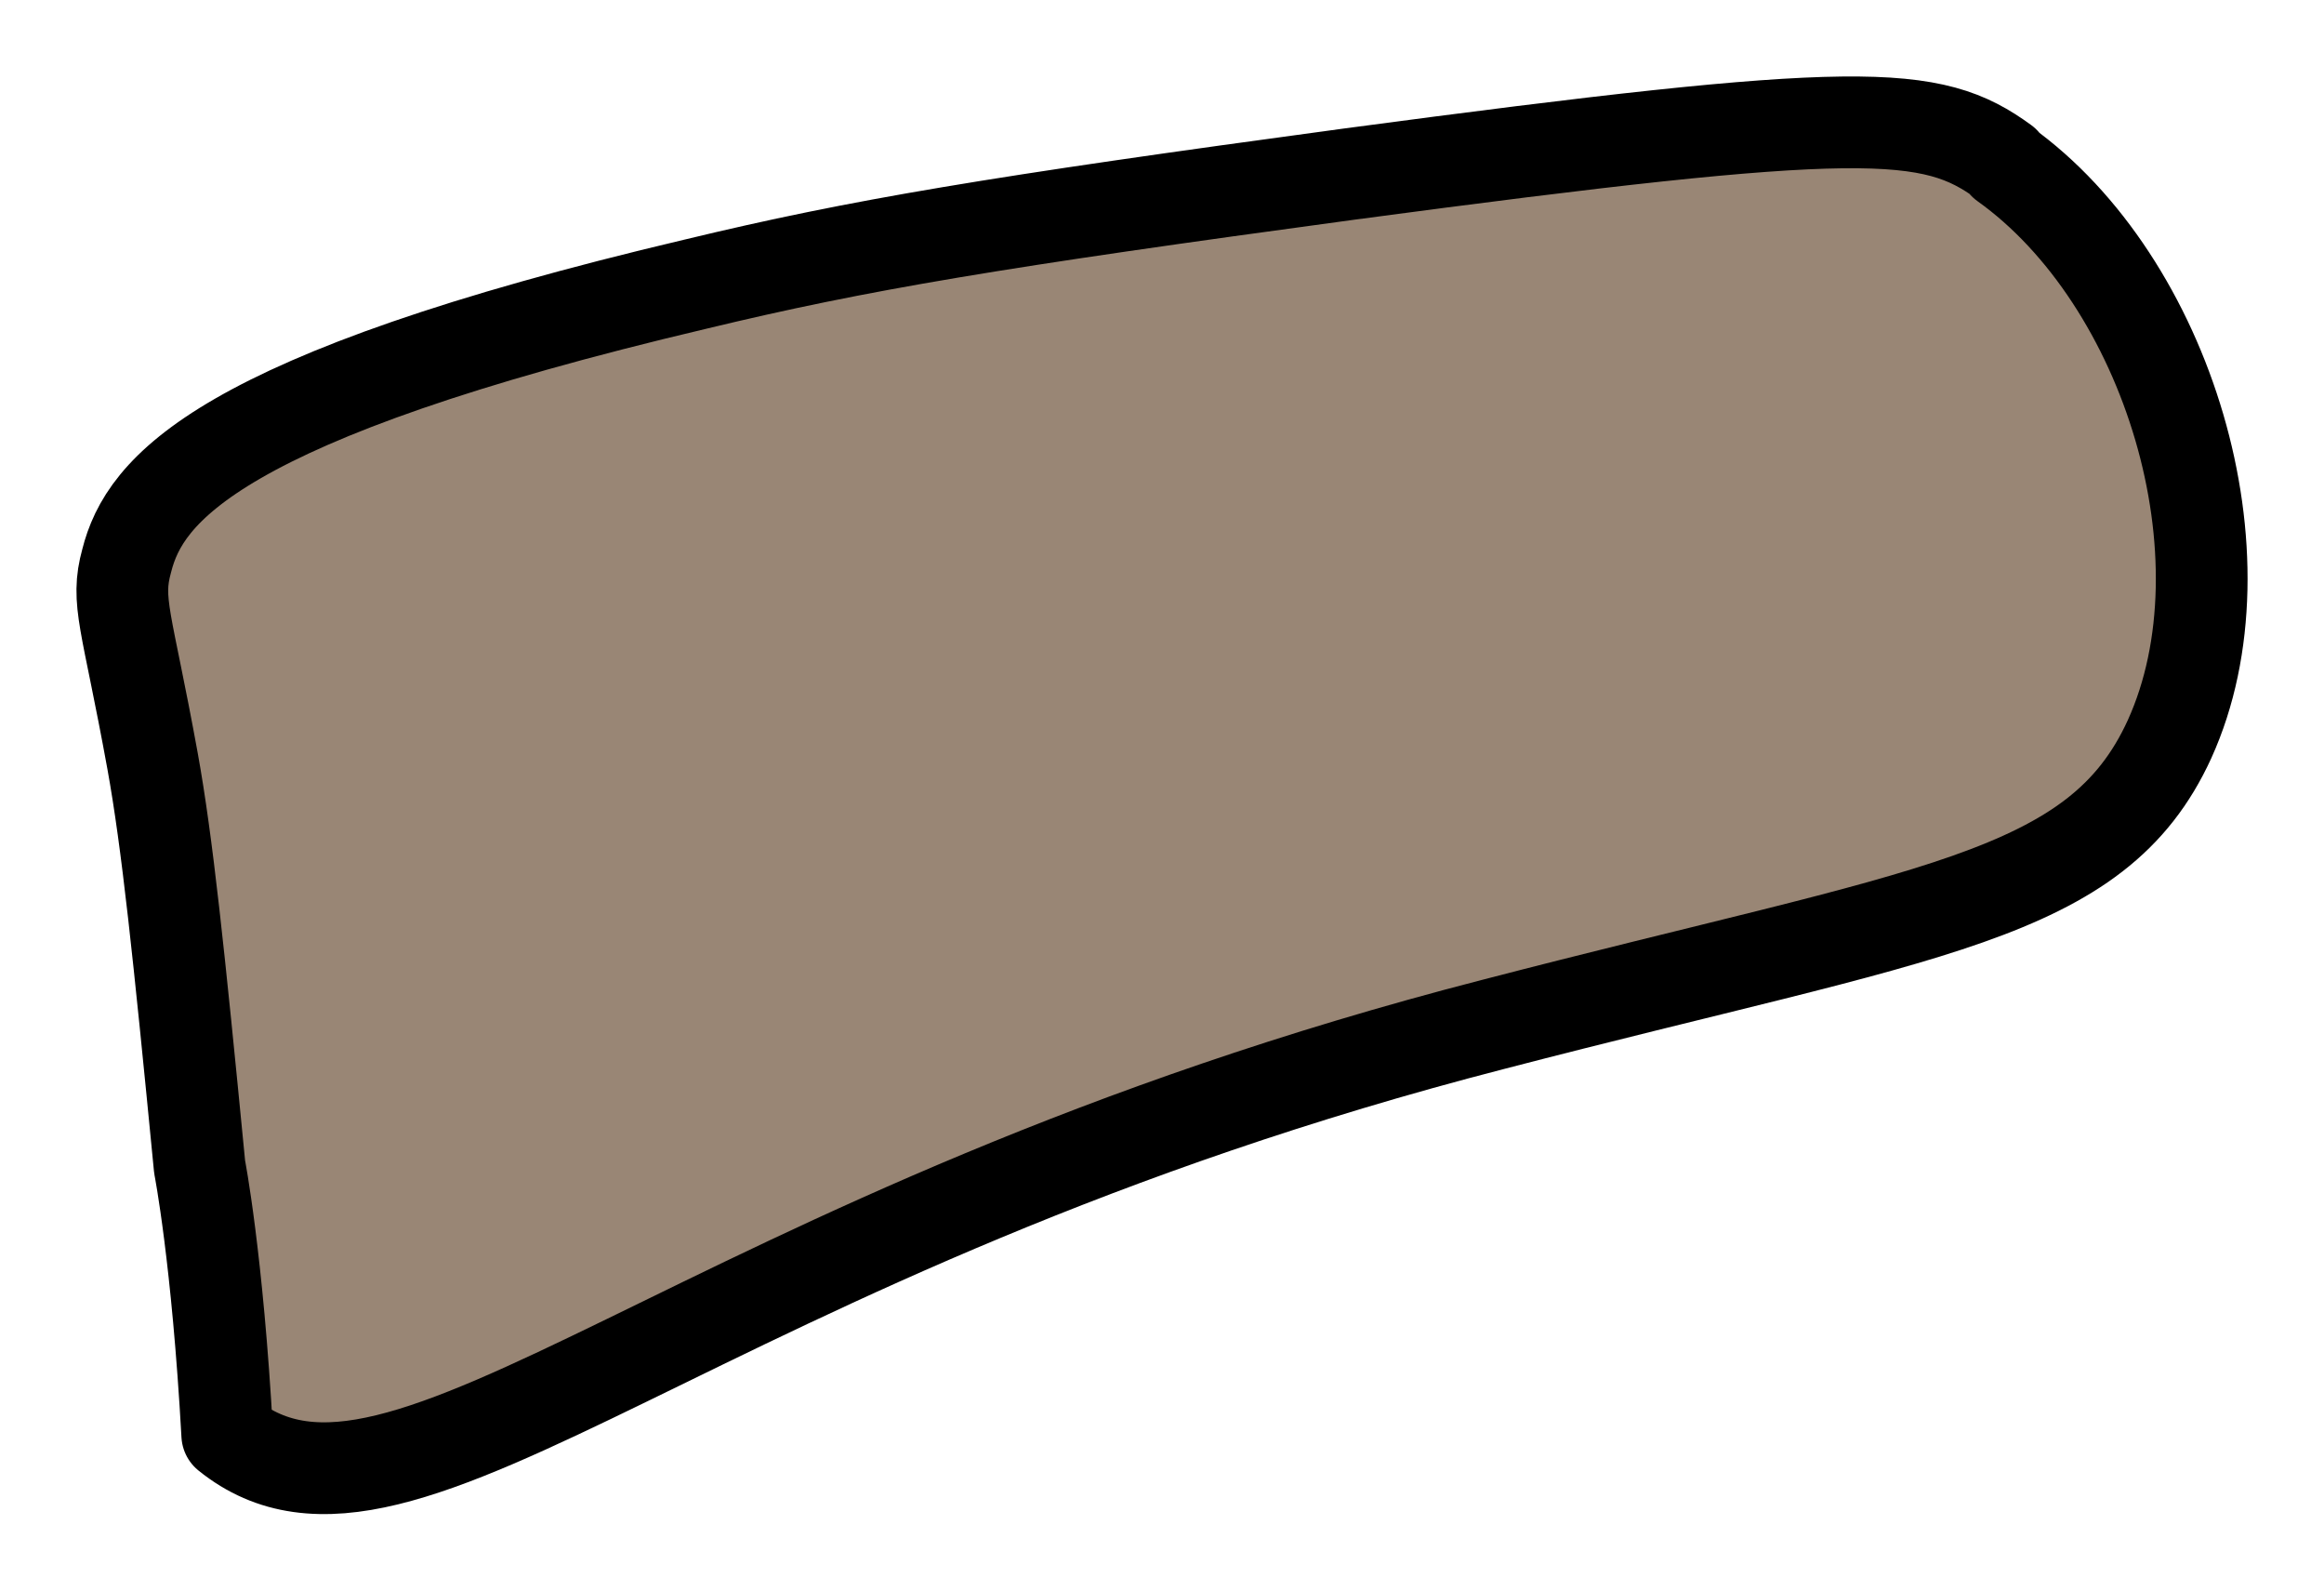 <svg width="19" height="13" viewBox="0 0 19 13" fill="none" xmlns="http://www.w3.org/2000/svg">
<path d="M16.385 1.325C15.789 0.89 15.232 0.862 11.03 1.423C8.127 1.816 7.027 1.999 5.688 2.322C1.765 3.248 1.182 4.006 1.036 4.582C0.943 4.919 1.036 5.059 1.248 6.224C1.367 6.884 1.46 7.768 1.632 9.537C1.632 9.537 1.778 10.281 1.858 11.727C3.302 12.892 5.675 10.056 12.21 8.372C15.775 7.445 17.14 7.347 17.737 6.042C18.413 4.554 17.724 2.294 16.385 1.339V1.325Z" fill="#998675" stroke="black" stroke-width="0.75" stroke-linecap="round" stroke-linejoin="round"/>
</svg>
